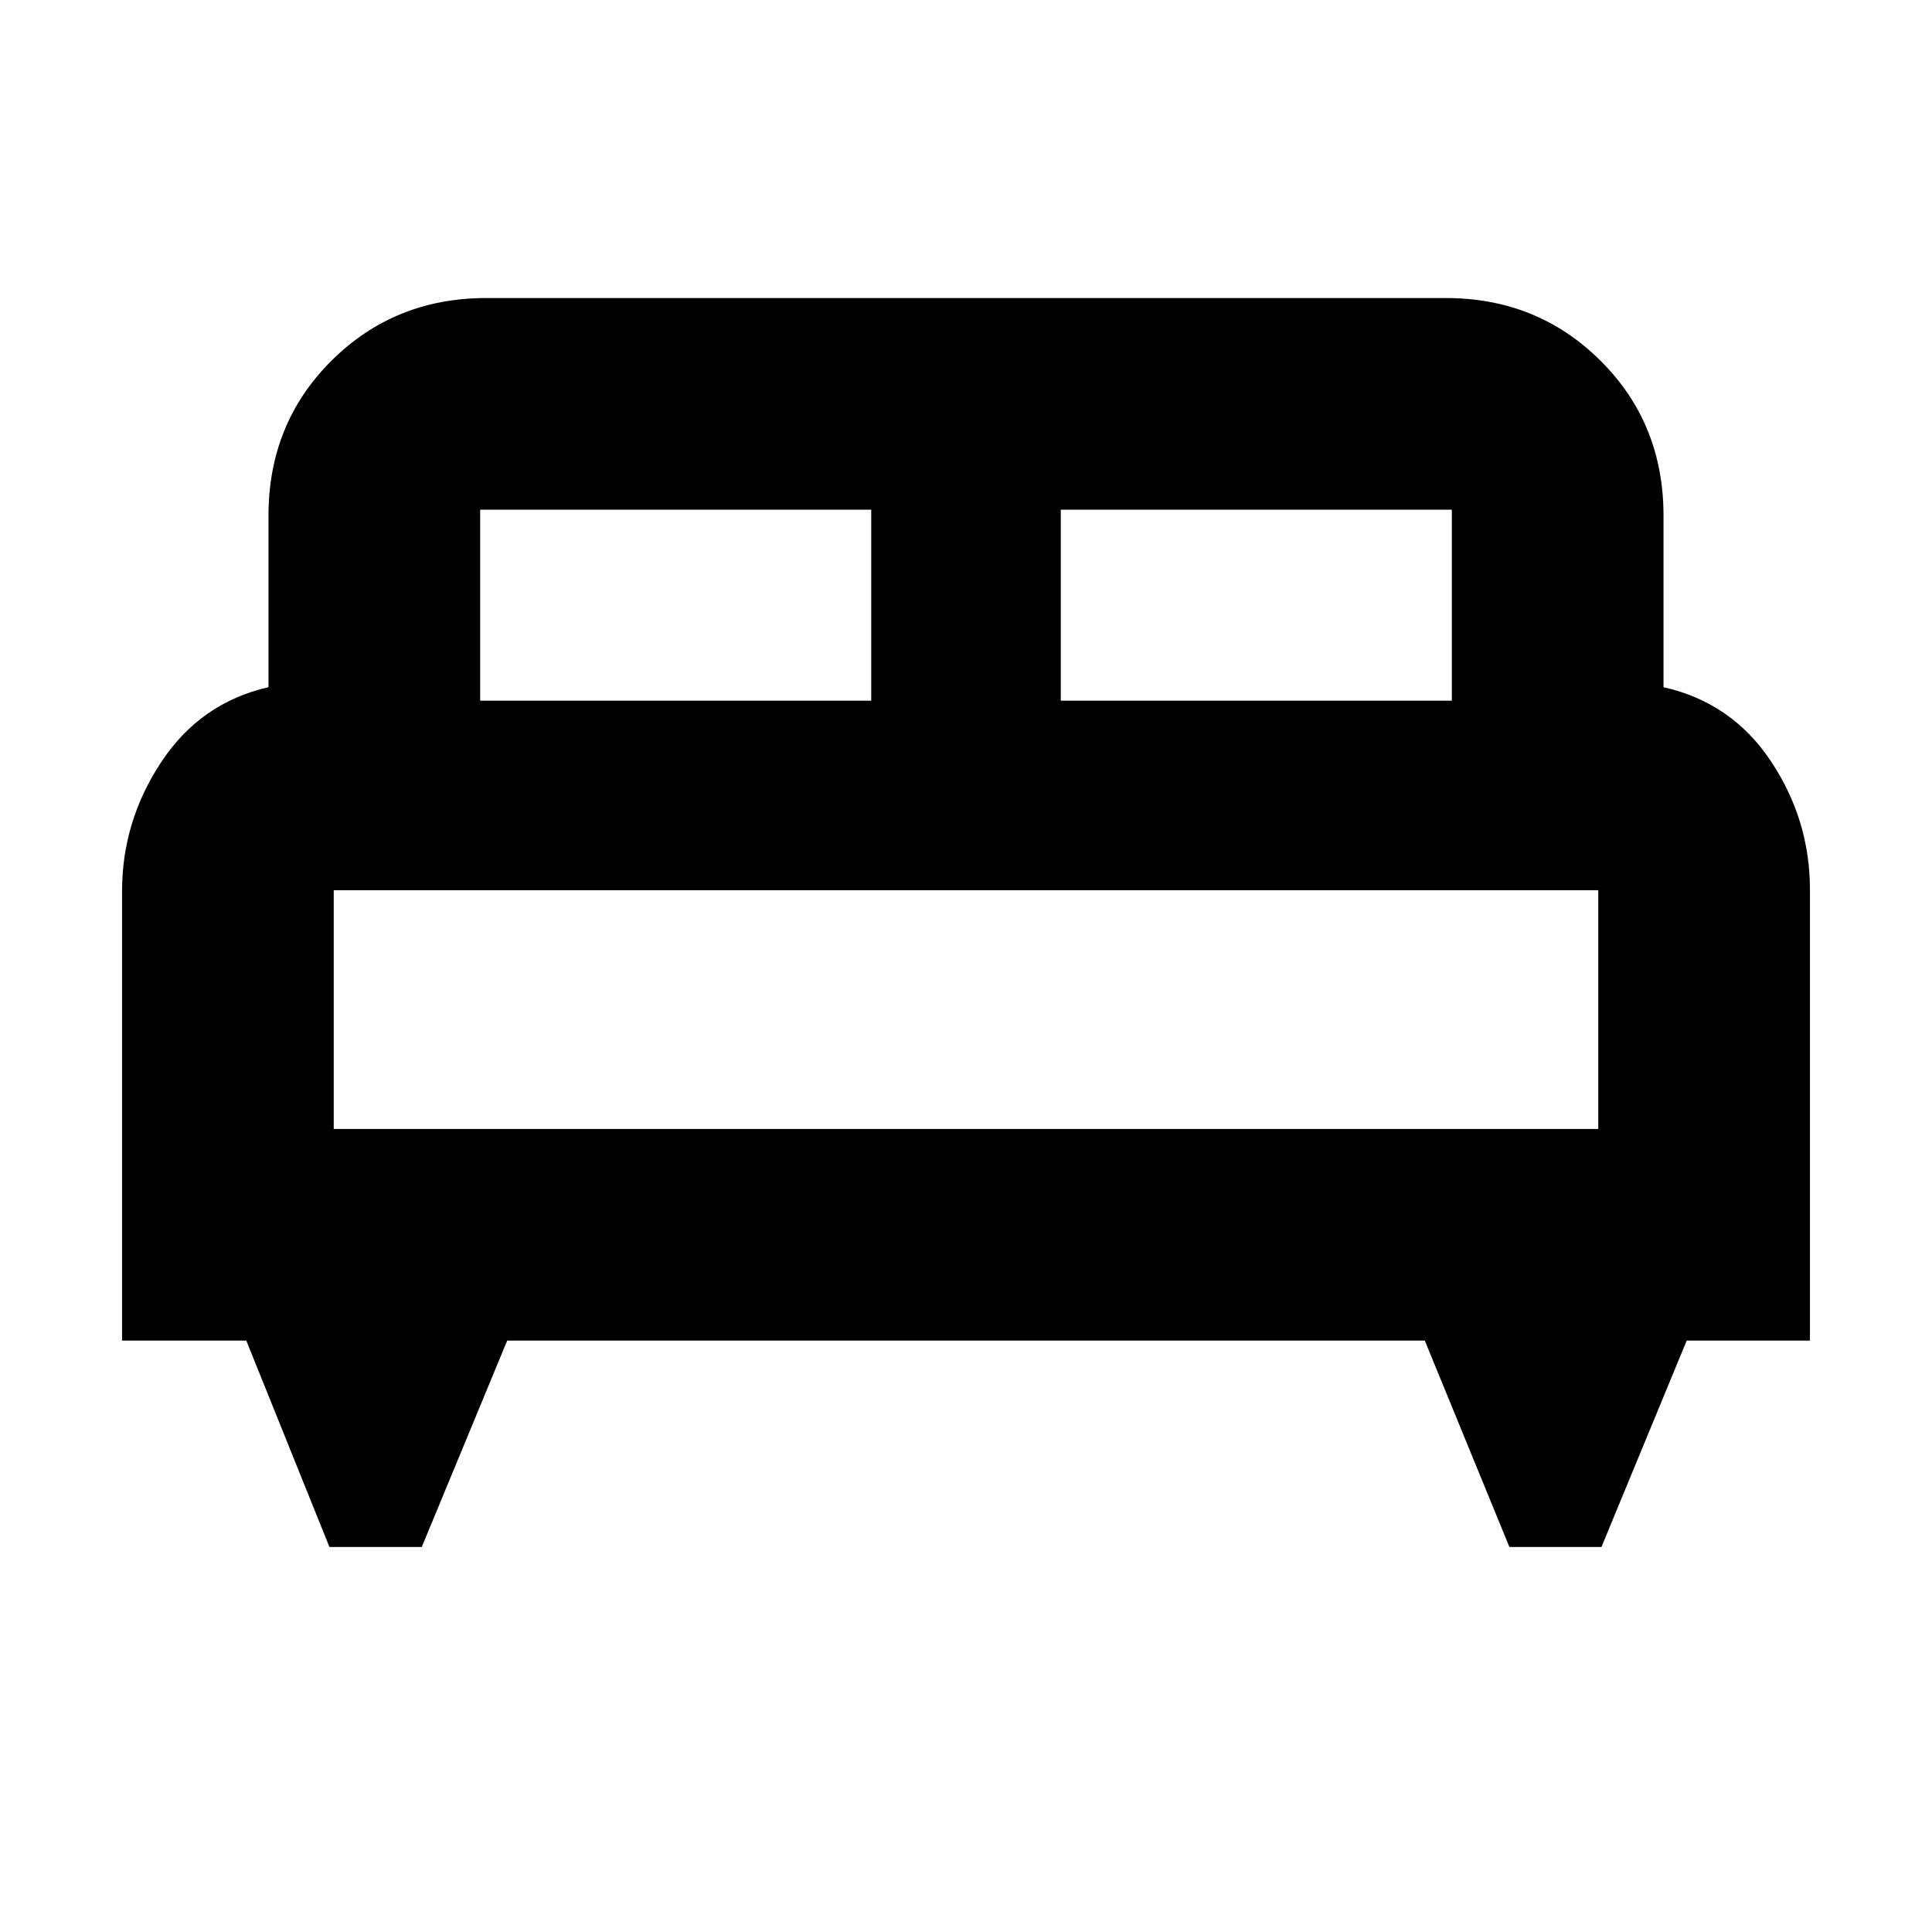 <svg xmlns="http://www.w3.org/2000/svg" height="20" viewBox="0 -960 960 960" width="20"><path d="M209.57-191.3H163.7l-41.31-102.55H60.65v-223.27q0-34.87 19.53-64.31 19.53-29.44 53.23-37.11v-85.2q0-45.9 31.31-77.03 31.31-31.14 76.87-31.14h476.82q45.56 0 76.87 31.14 31.31 31.13 31.31 77.03v85.2q34 7.67 53.38 36.8 19.38 29.13 19.38 63.75v224.14h-61.24L795.75-191.3h-45.73l-42.04-102.55H252.02L209.57-191.3Zm317.52-420.55h194.32v-94.89H527.09v94.89Zm-288.5 0h194.32v-94.89H238.59v94.89Zm-72.76 212.83h628.34v-118.65H165.83v118.65Zm628.34 0H165.83h628.34Z"/></svg>
